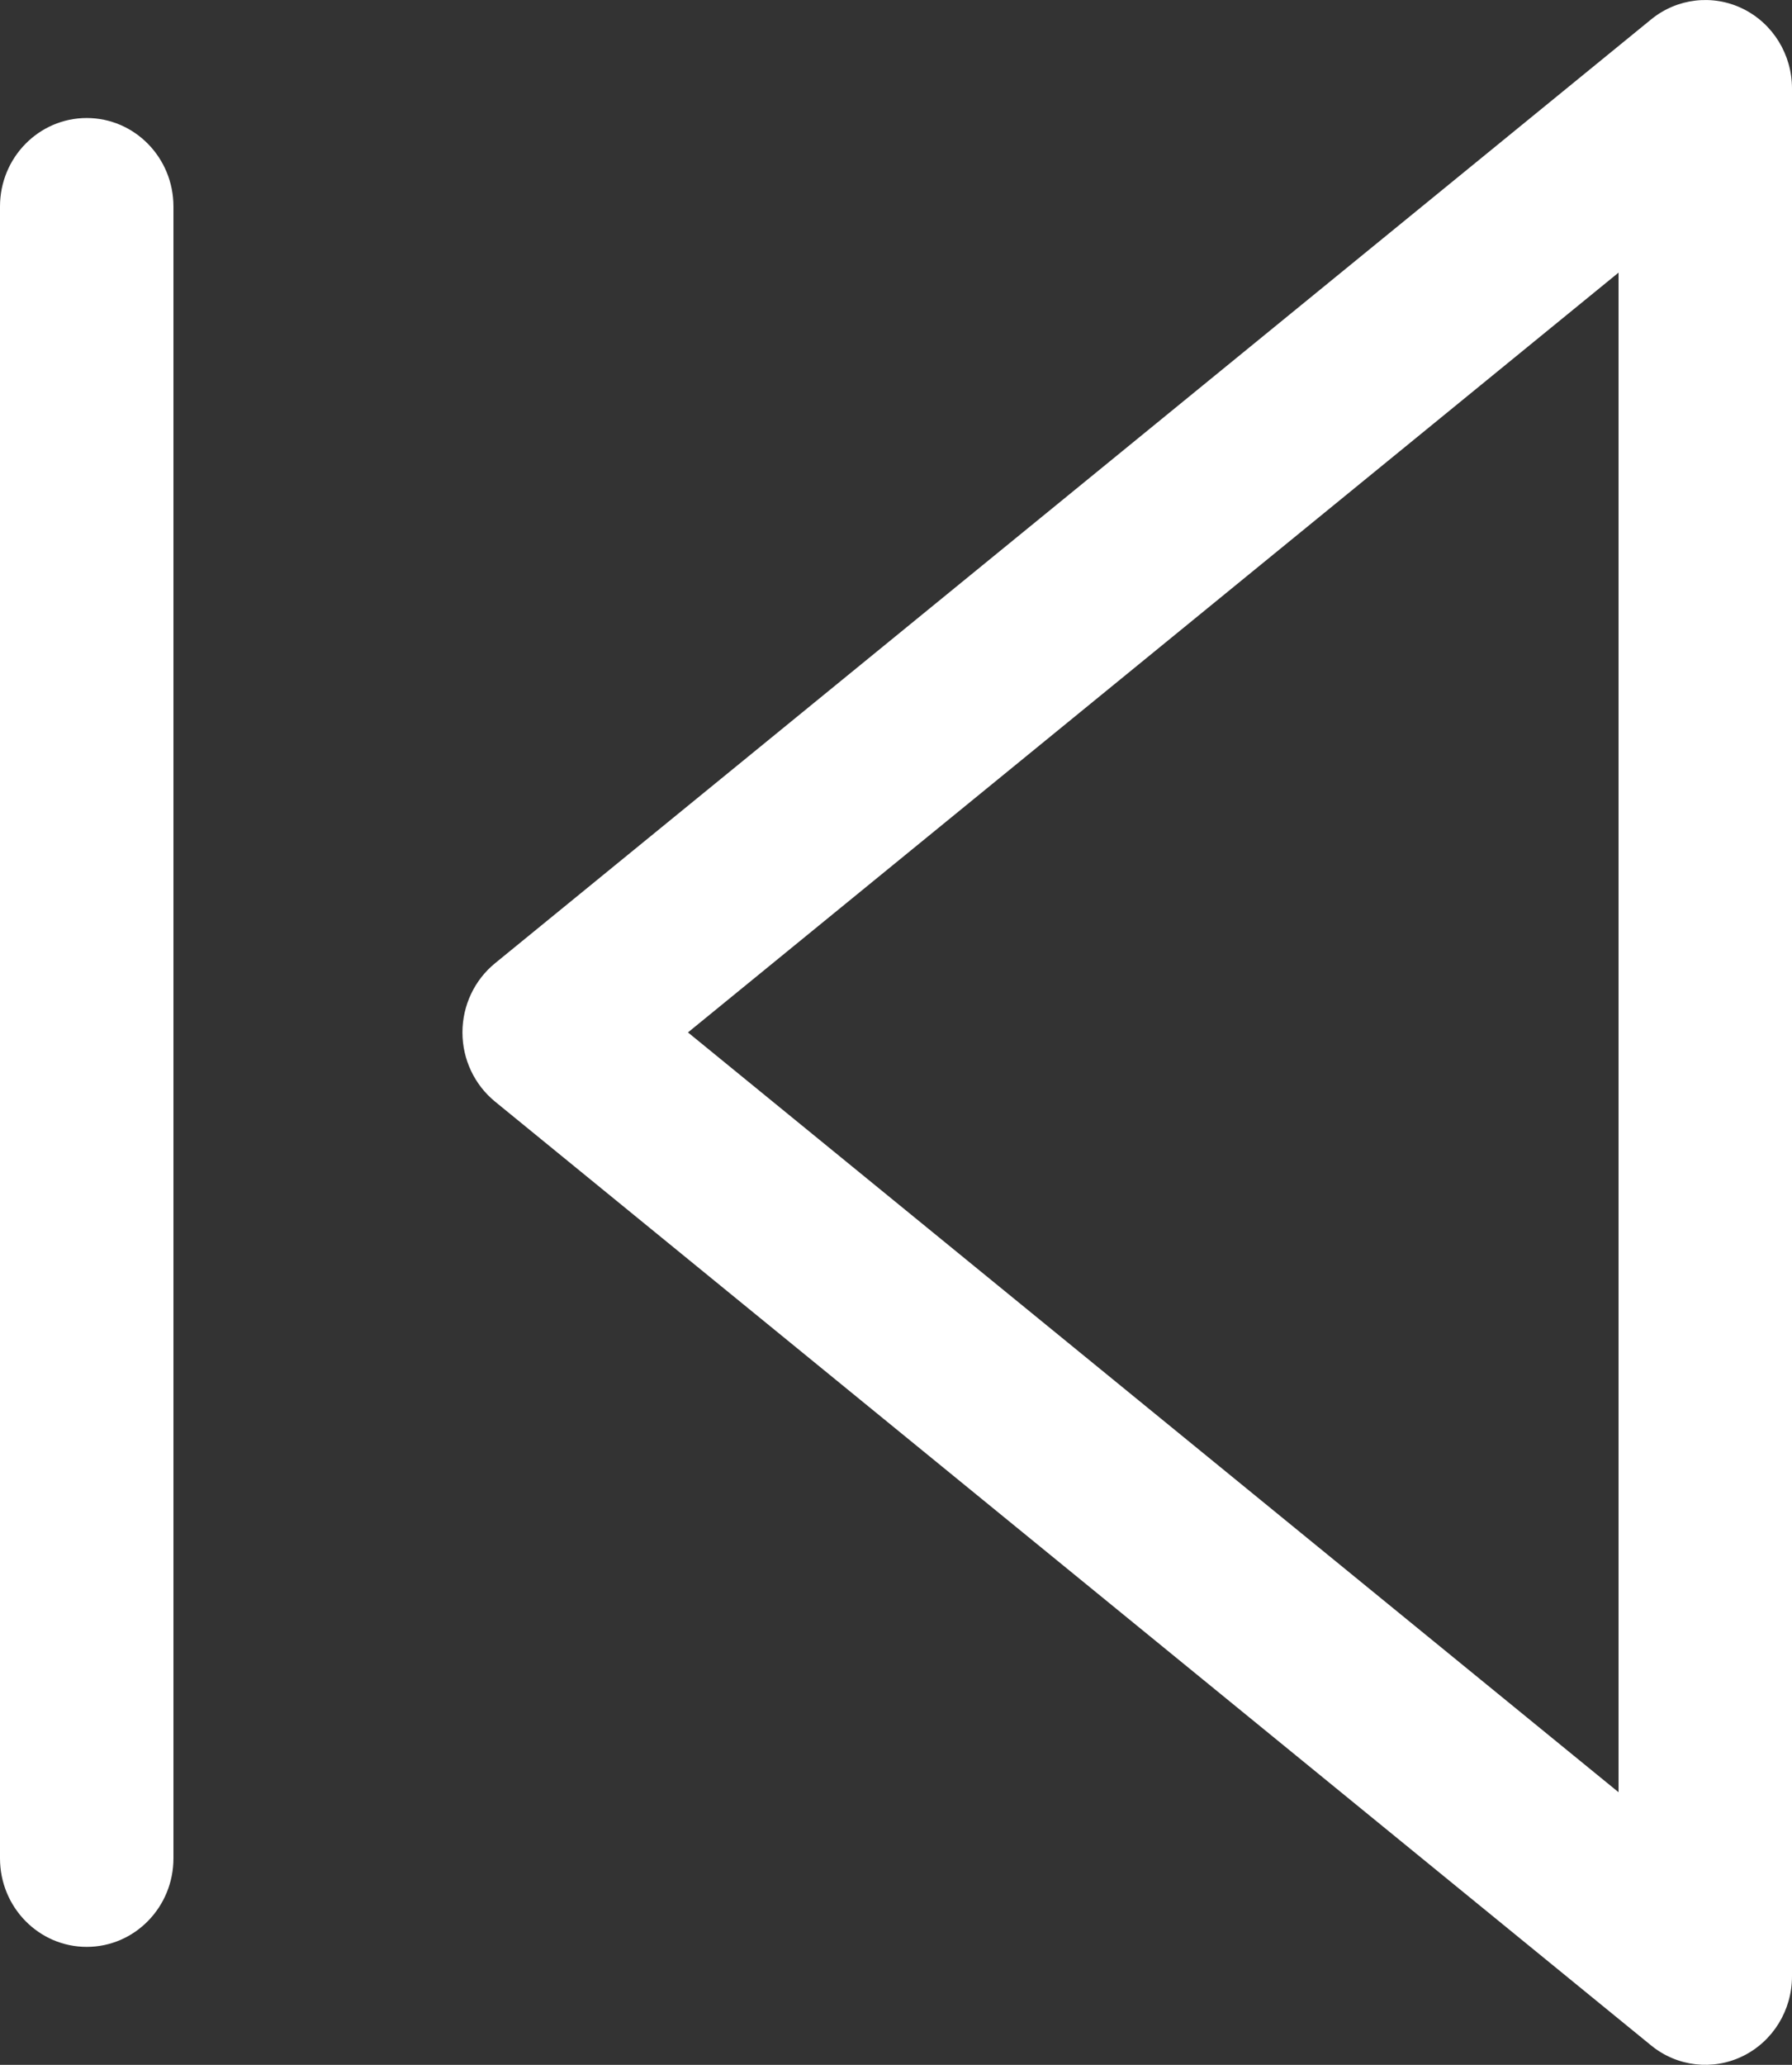 <svg width="33" height="38" viewBox="0 0 33 38" fill="none" xmlns="http://www.w3.org/2000/svg">
<rect x="0" y="0" width="33" height="38" fill="#333333" stroke="none"/>
<path fill-rule="evenodd" clip-rule="evenodd" d="M32.095 0.161C32.648 0.432 33 1.003 33 1.629V36.371C33 36.997 32.648 37.568 32.095 37.839C31.542 38.11 30.885 38.034 30.406 37.643L9.115 20.272C8.737 19.963 8.516 19.495 8.516 19C8.516 18.505 8.737 18.037 9.115 17.728L30.406 0.357C30.885 -0.034 31.542 -0.11 32.095 0.161ZM12.669 19L29.806 32.983V5.017L12.669 19ZM1.597 2.172C2.479 2.172 3.194 2.901 3.194 3.8V34.2C3.194 35.099 2.479 35.829 1.597 35.829C0.715 35.829 0 35.099 0 34.2V3.8C0 2.901 0.715 2.172 1.597 2.172Z" fill="white"/>
</svg>
